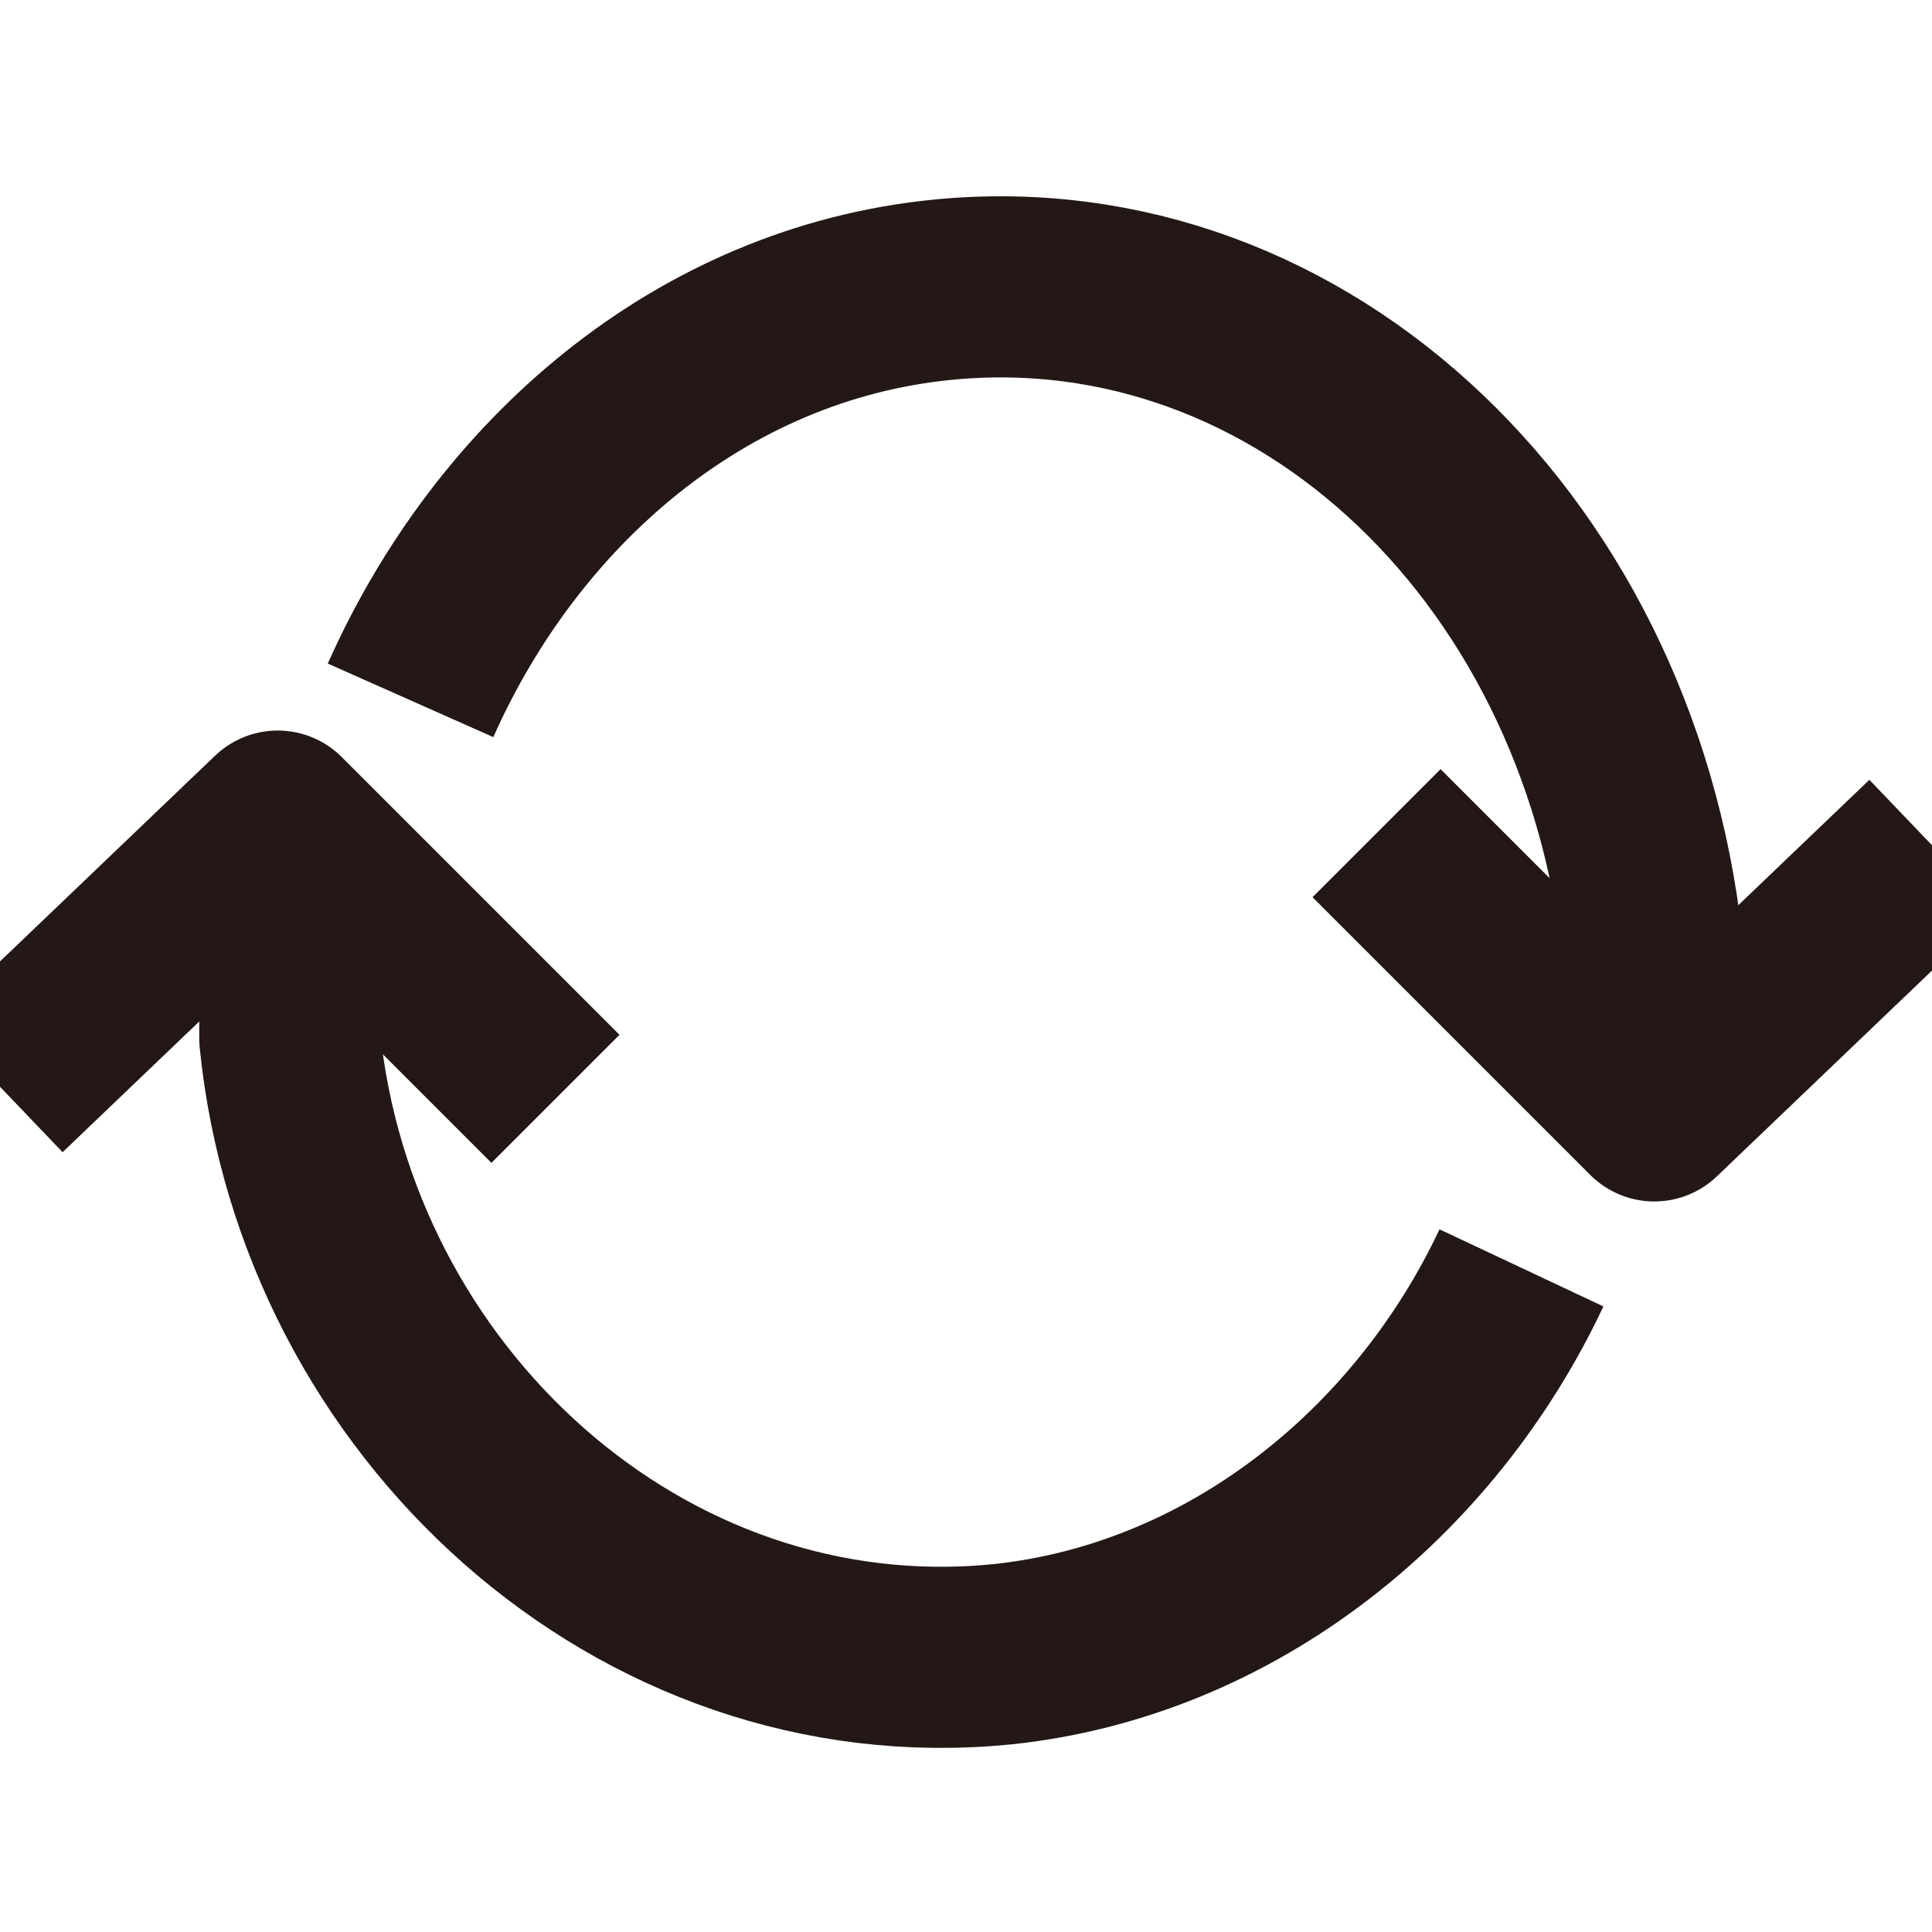 <?xml version="1.0" encoding="utf-8"?>
<!-- Generator: Adobe Illustrator 26.0.2, SVG Export Plug-In . SVG Version: 6.00 Build 0)  -->
<svg version="1.1" id="레이어_1" xmlns="http://www.w3.org/2000/svg" xmlns:xlink="http://www.w3.org/1999/xlink" x="0px"
	 y="0px" viewBox="0 0 16 16" style="enable-background:new 0 0 16 16;" xml:space="preserve">
<style type="text/css">
	.st0{fill:none;stroke:#231815;stroke-width:1.5;stroke-linejoin:round;stroke-miterlimit:10;}
</style>
<path class="st0" d="M12.6,10.5c-0.8,1.7-2.4,3-4.3,3.2c-3,0.3-5.6-2.1-5.9-5.1c0-0.3,0-0.8,0-1.1c0,0,0-0.5,0.1-0.6"/>
<path class="st0" d="M0,9l2.3-2.2l2.3,2.3"/>
<path class="st0" d="M3.4,5.8C4.2,4,5.8,2.6,7.8,2.4c3-0.3,5.6,2.2,5.9,5.6c0,0.5,0,0.8,0,1.3"/>
<path class="st0" d="M16,7l-2.3,2.2l-2.3-2.3"/>
</svg>

